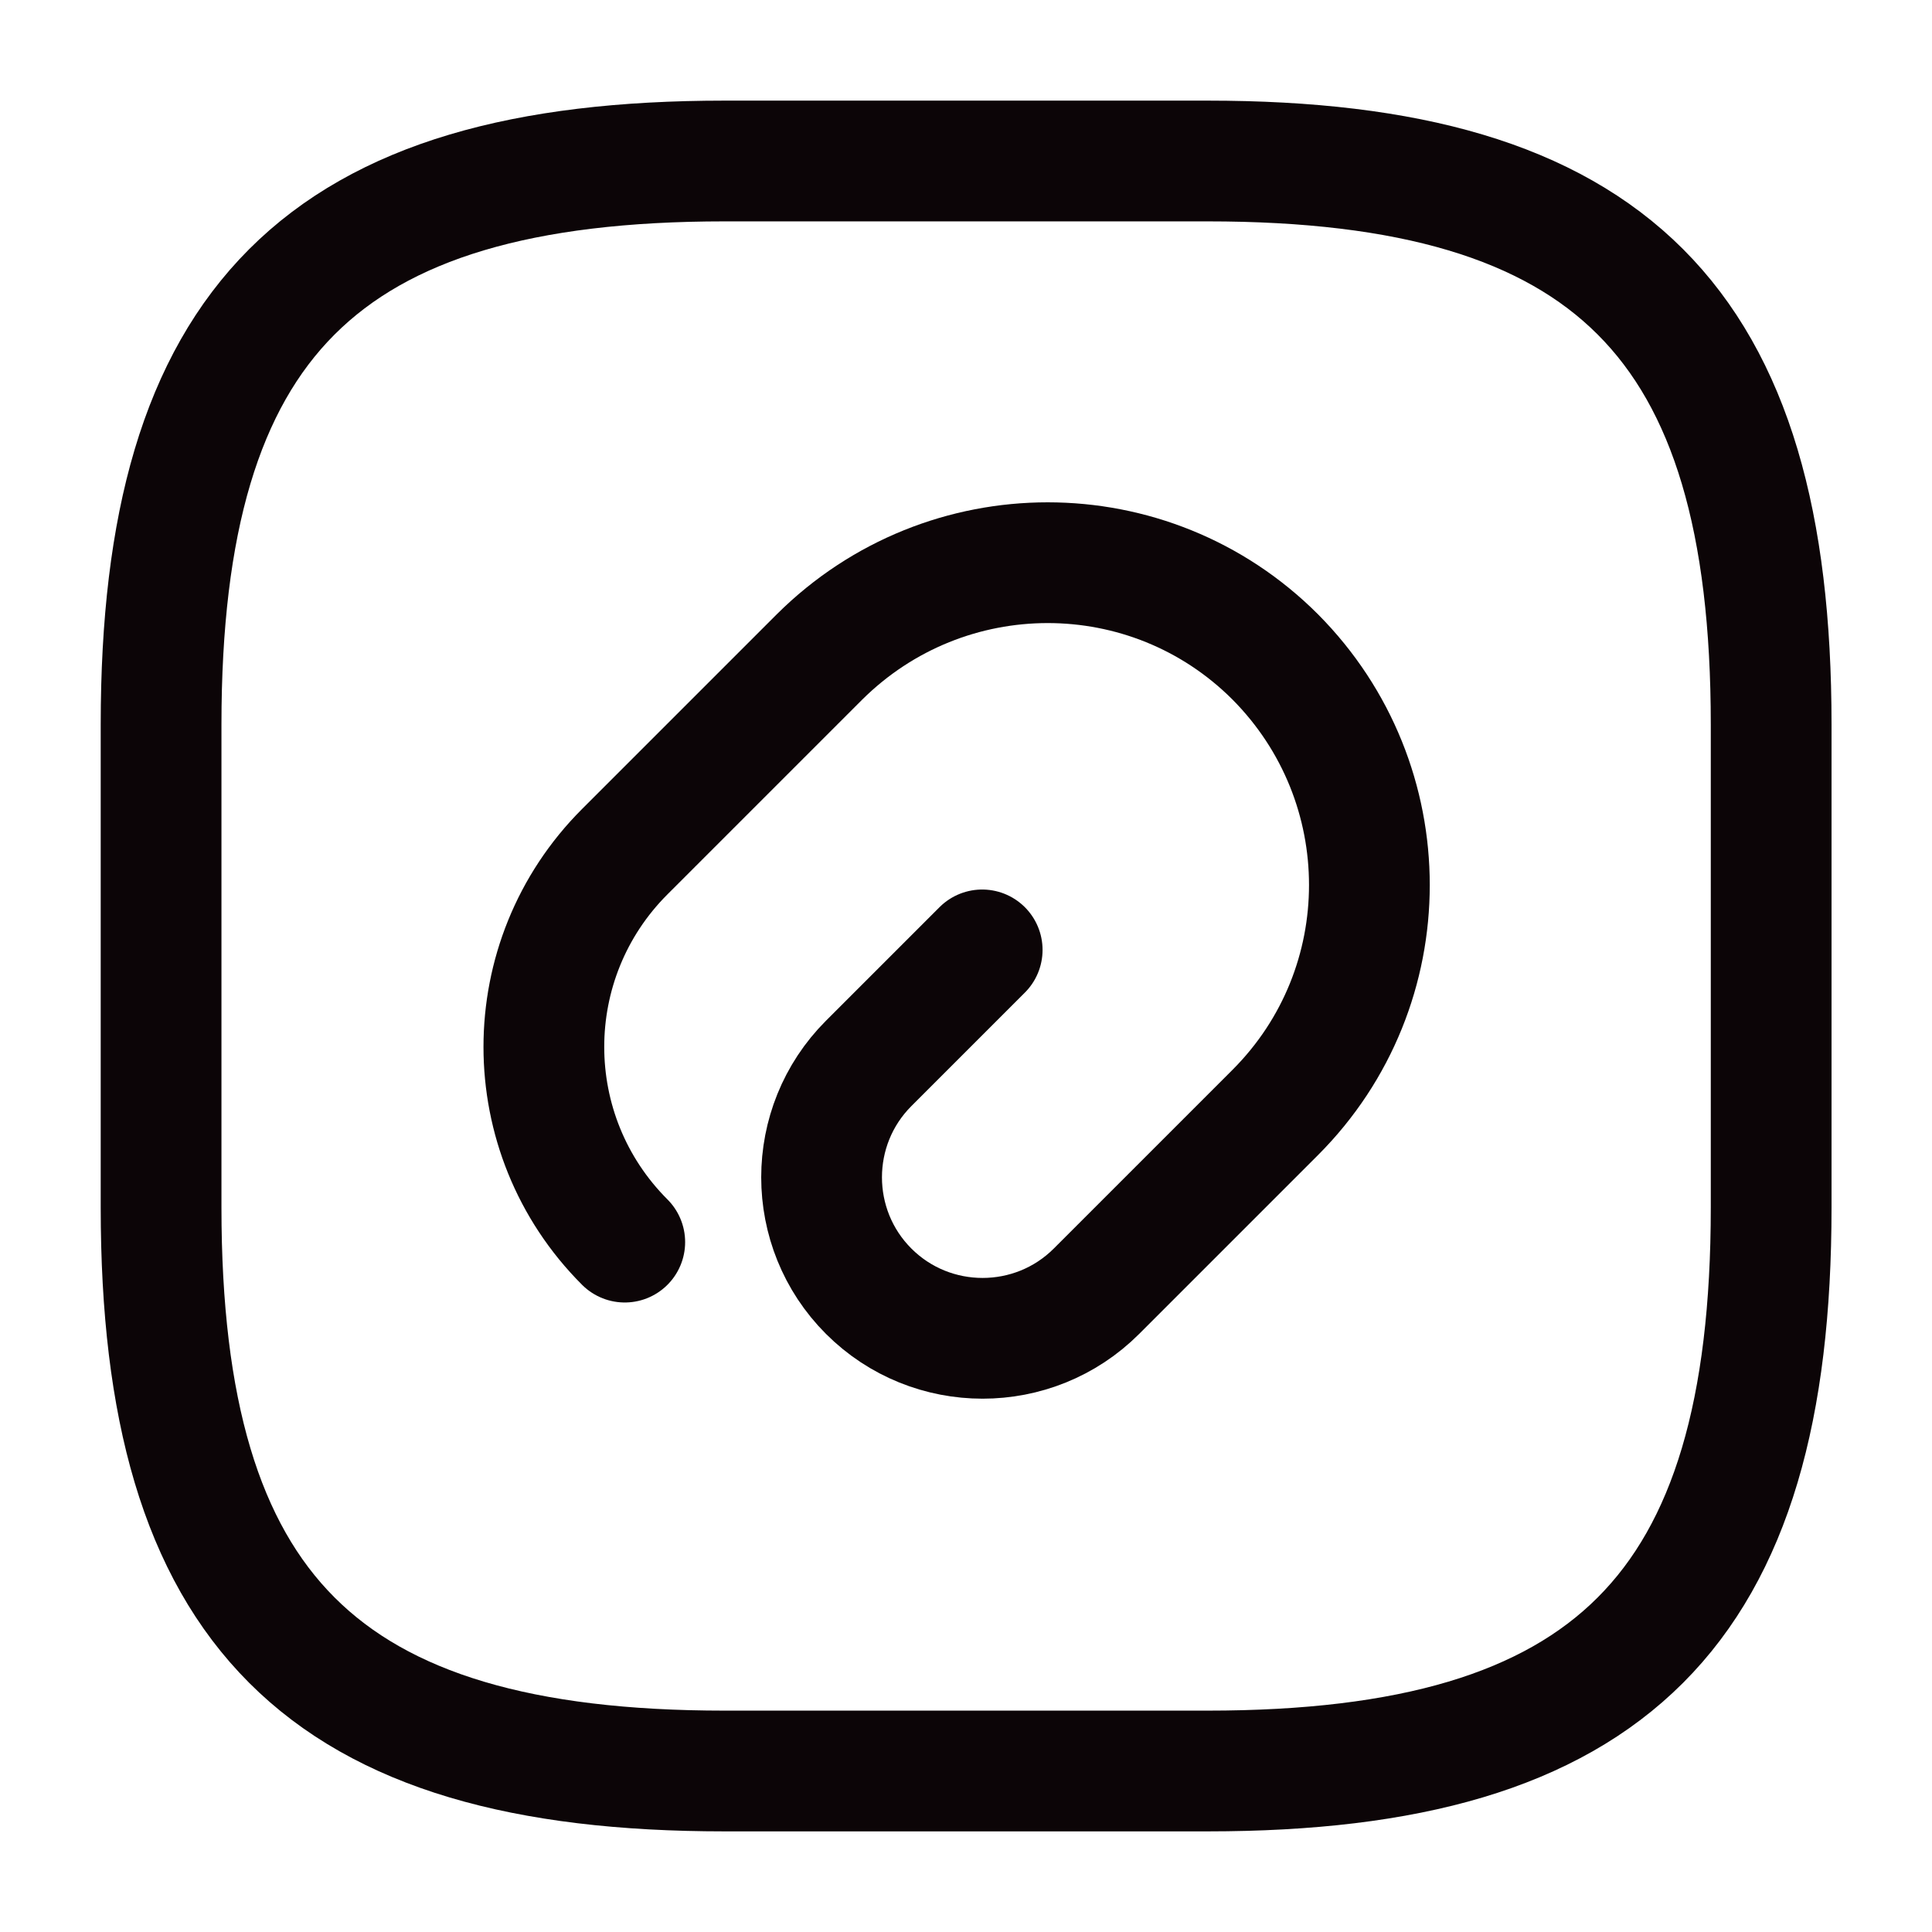 <svg width="24" height="24" viewBox="0 0 24 24" fill="none" xmlns="http://www.w3.org/2000/svg">
<path d="M12.201 11.8L10.791 13.21C10.011 13.99 10.011 15.26 10.791 16.04C11.571 16.82 12.841 16.82 13.621 16.04L15.841 13.82C17.401 12.26 17.401 9.73 15.841 8.16C14.281 6.6 11.752 6.6 10.181 8.16L7.761 10.58C6.421 11.92 6.421 14.09 7.761 15.43" stroke="#0C0507" stroke-width="1.5" stroke-linecap="round" stroke-linejoin="round"/>
<path d="M9.001 22H15.002C20.002 22 22.002 20 22.002 15V9C22.002 4 20.002 2 15.002 2H9.001C4.001 2 2.001 4 2.001 9V15C2.001 20 4.001 22 9.001 22Z" stroke="#0C0507" stroke-width="1.5" stroke-linecap="round" stroke-linejoin="round"/>
</svg>
